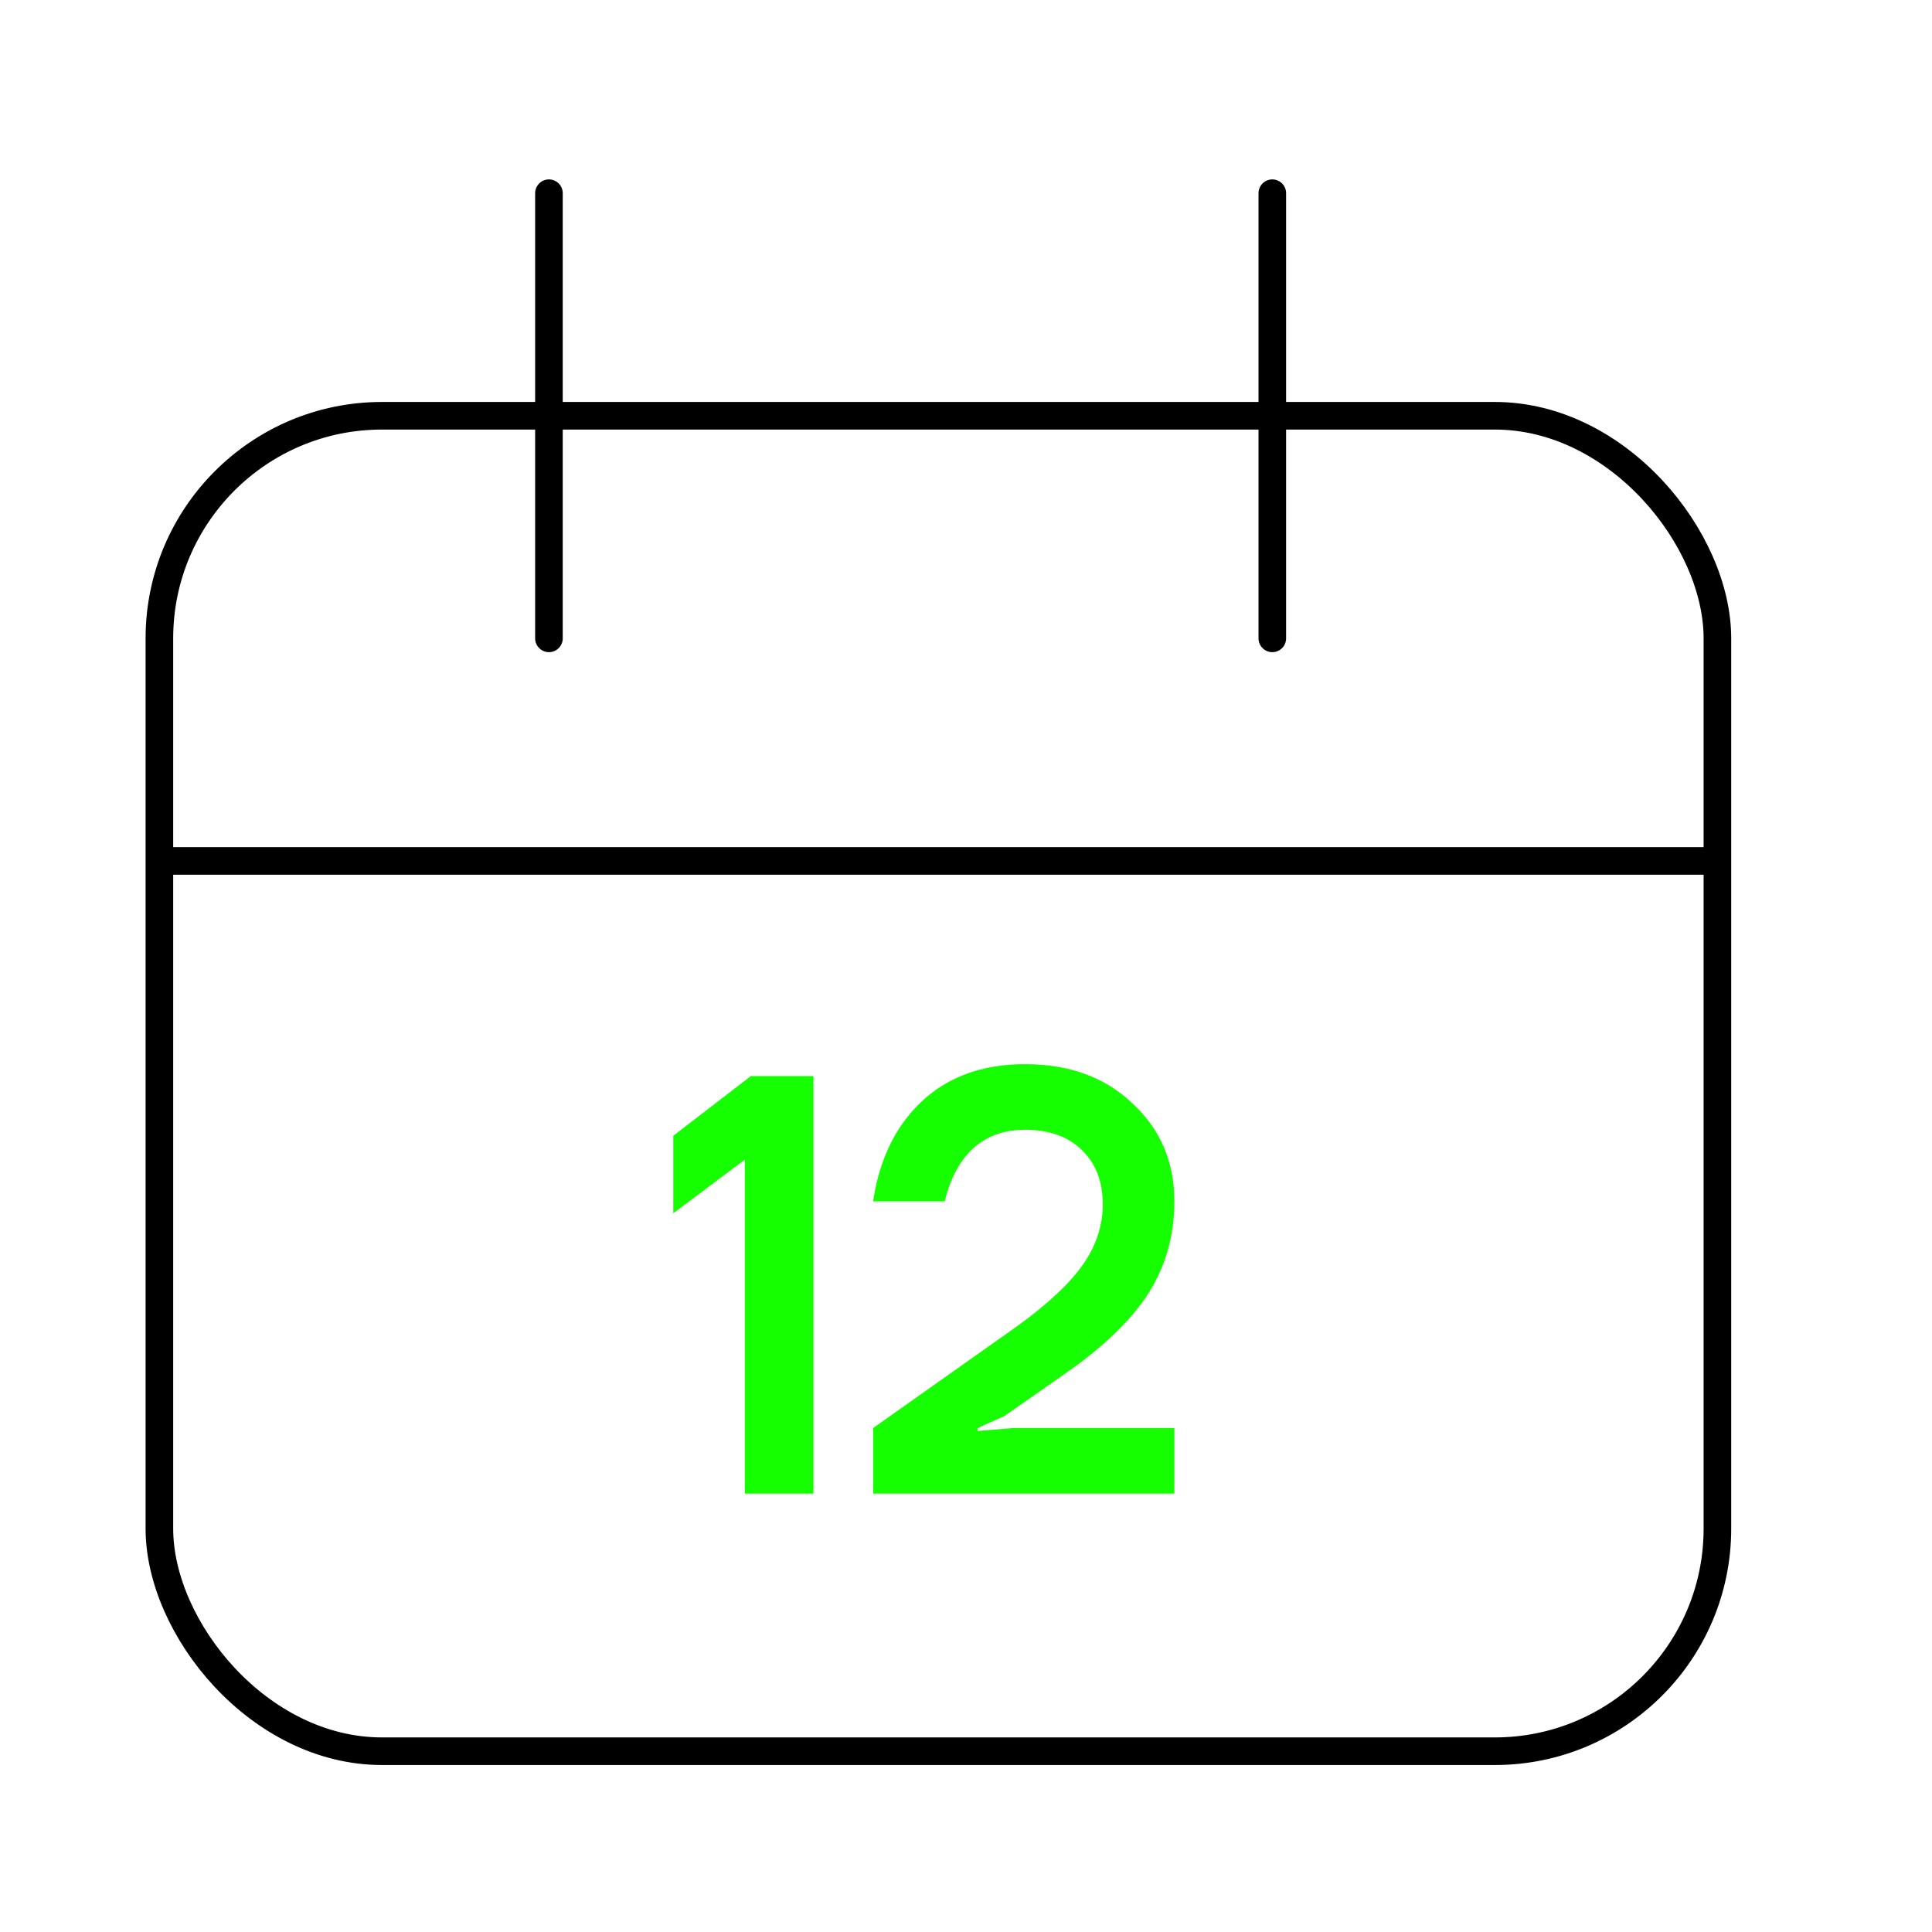 <svg width="70" height="70" viewBox="0 0 70 70" fill="none" xmlns="http://www.w3.org/2000/svg">
<rect x="5.775" y="15.064" width="56.45" height="48.386" rx="8.064" stroke="black"/>
<path d="M5.775 31.193H62.225" stroke="black"/>
<path d="M19.889 23.129V7" stroke="black" stroke-linecap="round"/>
<path d="M46.098 23.129V7" stroke="black" stroke-linecap="round"/>
<path d="M24.395 43.959V41.15L27.204 38.989H29.473V54.117H26.988V42.014L24.395 43.959Z" fill="#16FF00"/>
<path d="M31.636 54.117V51.74L36.801 48.087C37.925 47.281 38.732 46.531 39.222 45.84C39.712 45.148 39.956 44.413 39.956 43.635C39.956 42.814 39.704 42.159 39.2 41.669C38.696 41.179 38.011 40.934 37.147 40.934C36.081 40.934 35.281 41.366 34.748 42.231C34.518 42.605 34.345 43.037 34.229 43.527H31.636C31.766 42.605 32.047 41.777 32.479 41.042C33.502 39.385 35.058 38.557 37.147 38.557C38.746 38.557 40.043 39.032 41.037 39.983C42.046 40.919 42.55 42.101 42.55 43.527C42.55 44.766 42.233 45.883 41.599 46.877C40.965 47.857 39.949 48.829 38.552 49.795L36.391 51.307L35.418 51.74V51.848L36.715 51.74H42.55V54.117H31.636Z" fill="#16FF00"/>
</svg>
